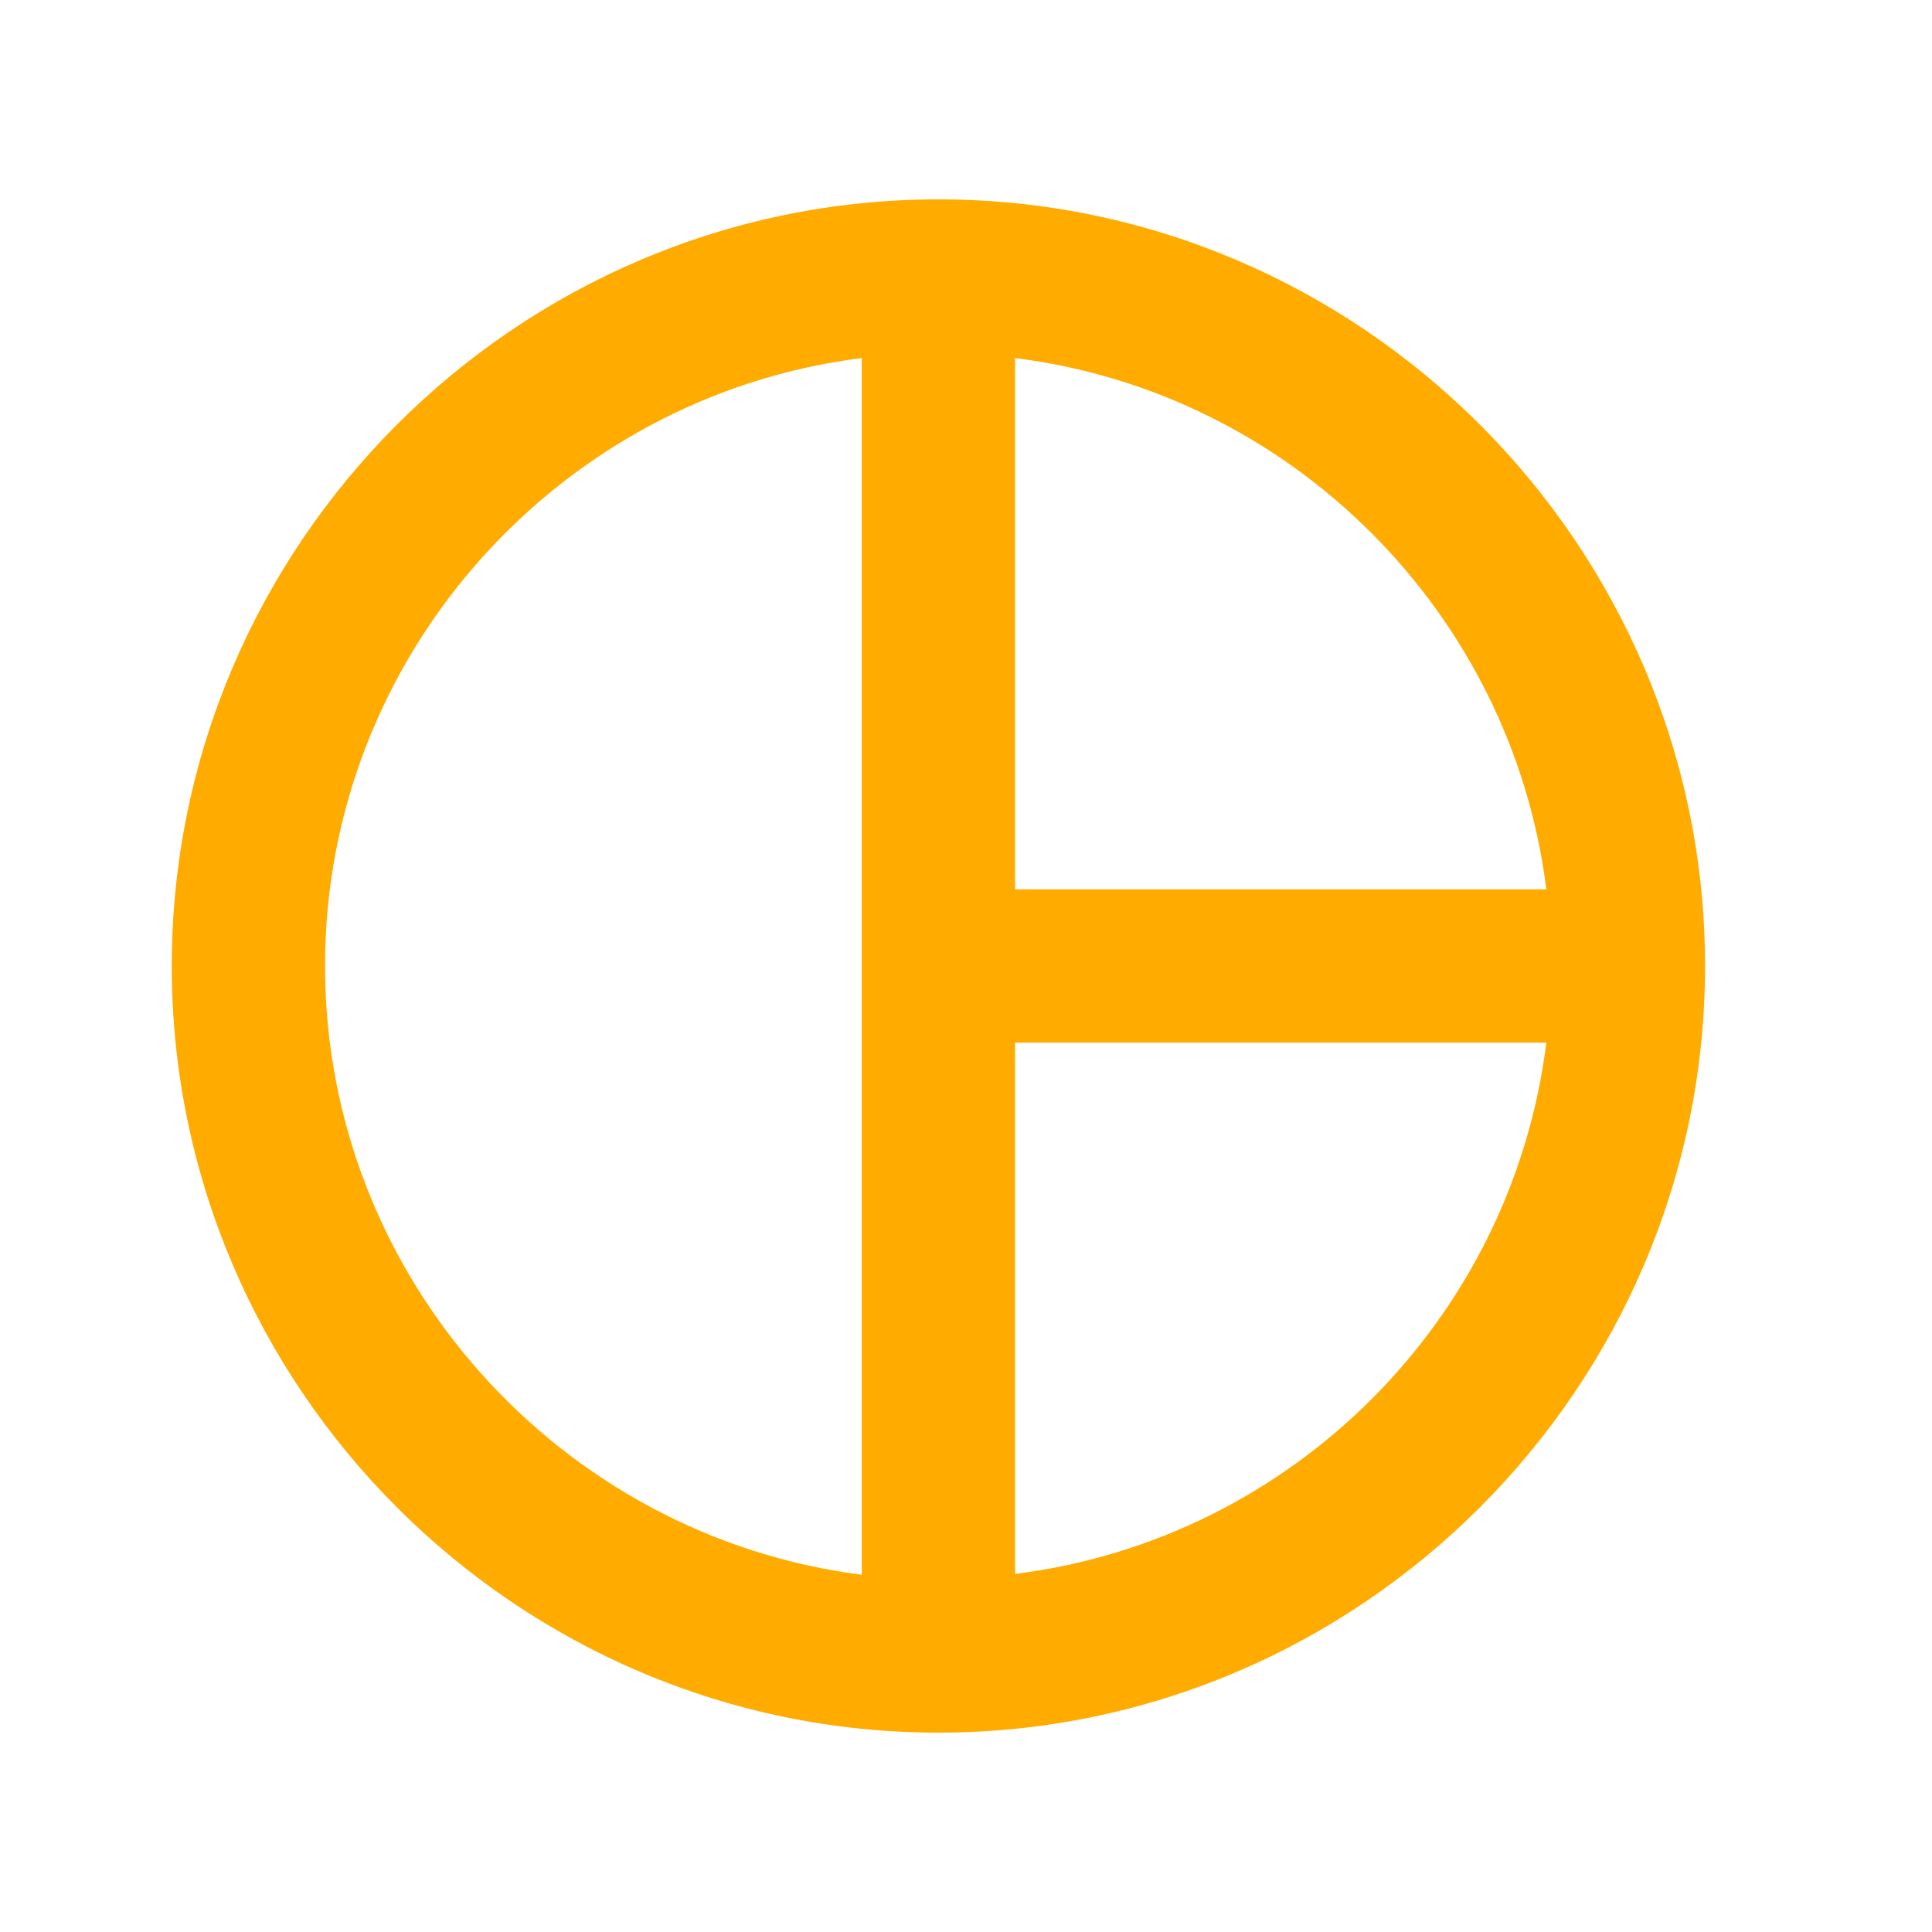 <svg width="21" height="21" viewBox="0 0 21 21" fill="none" xmlns="http://www.w3.org/2000/svg">
<path d="M10.2 2.167C5.617 2.167 1.867 5.917 1.867 10.5C1.867 15.083 5.617 18.833 10.2 18.833C14.783 18.833 18.533 15.083 18.533 10.5C18.533 5.917 14.783 2.167 10.2 2.167ZM11.033 3.892C14.042 4.267 16.433 6.667 16.808 9.667H11.033V3.892ZM3.533 10.5C3.533 7.117 6.092 4.3 9.367 3.892V17.117C6.092 16.7 3.533 13.883 3.533 10.5ZM11.033 17.108V11.333H16.808C16.433 14.342 14.042 16.733 11.033 17.108Z" fill="#FFAB00"/>
</svg>
